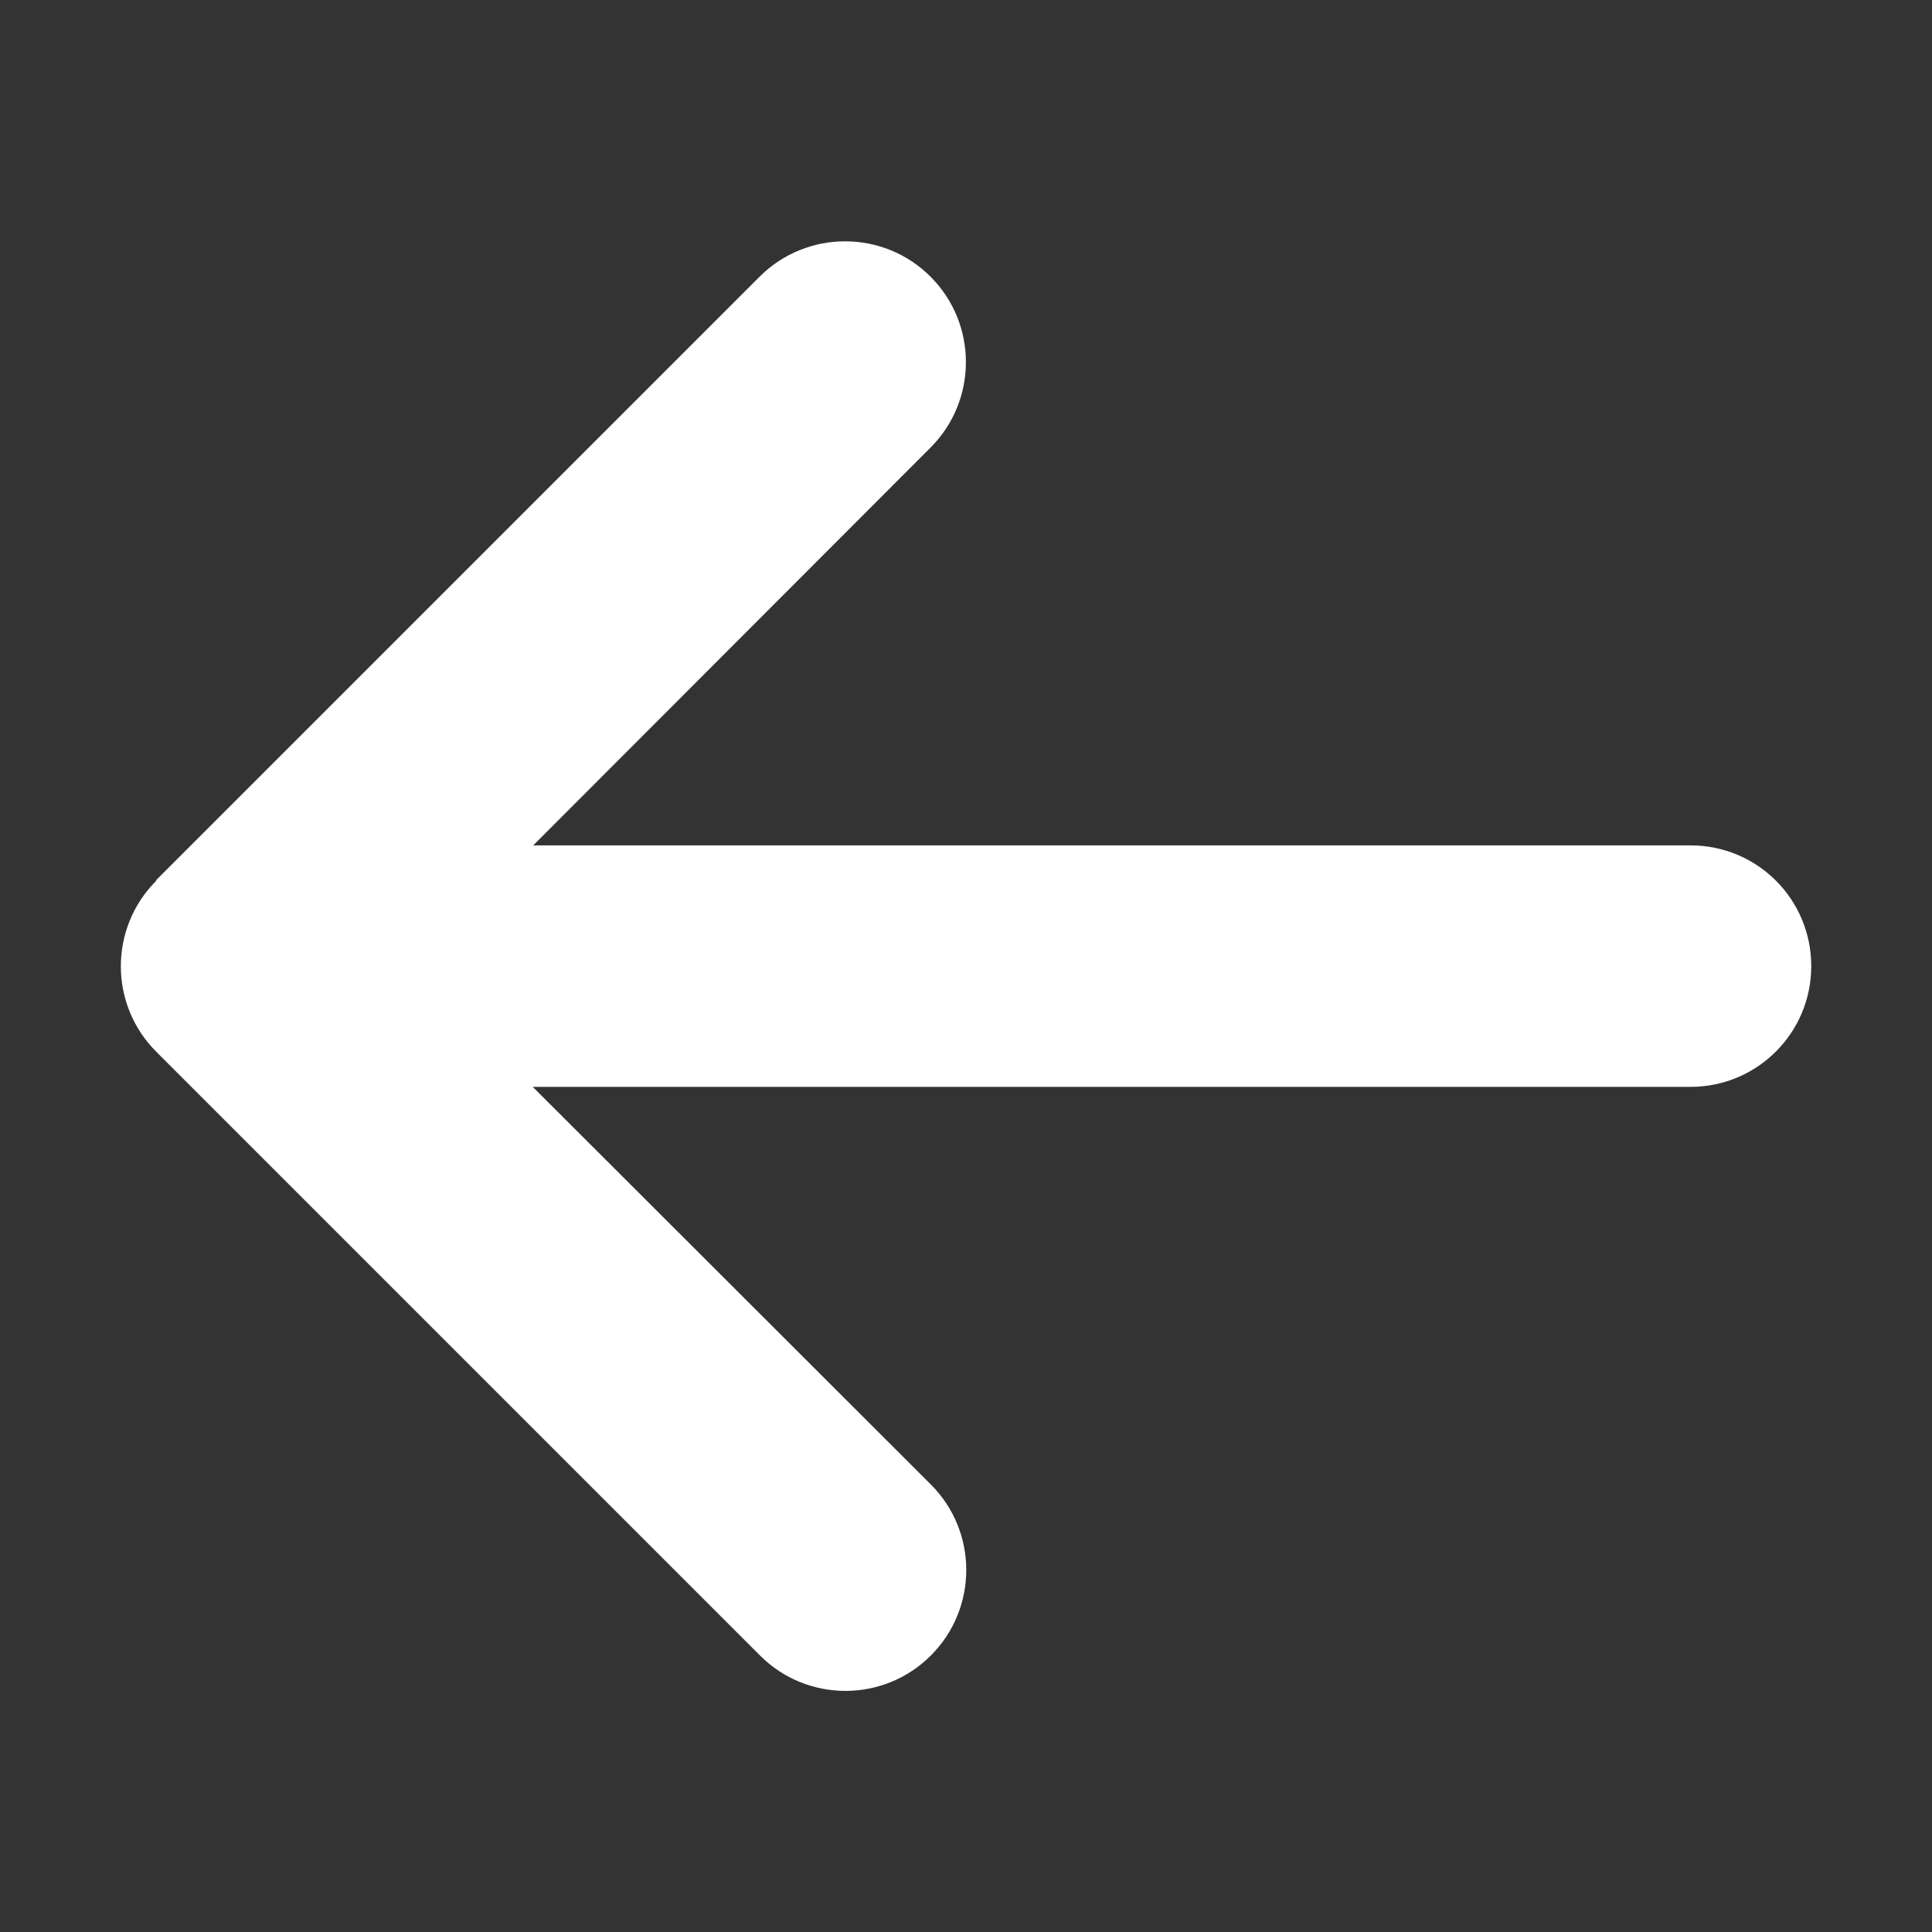 <svg width="16" height="16" viewBox="0 0 16 16" fill="none" xmlns="http://www.w3.org/2000/svg">
<rect x="0" y="0" width="16" height="16" fill="#333333" stroke="none"/>
<path d="M1.294 7.294C0.903 7.685 0.903 8.319 1.294 8.71L6.294 13.71C6.684 14.101 7.319 14.101 7.709 13.71C8.1 13.319 8.1 12.685 7.709 12.294L4.412 9.001H14C14.553 9.001 15 8.554 15 8.001C15 7.447 14.553 7.001 14 7.001L4.416 7.001L7.706 3.707C8.097 3.316 8.097 2.682 7.706 2.291C7.316 1.901 6.681 1.901 6.291 2.291L1.291 7.291L1.294 7.294Z" fill="white"/>
</svg>
